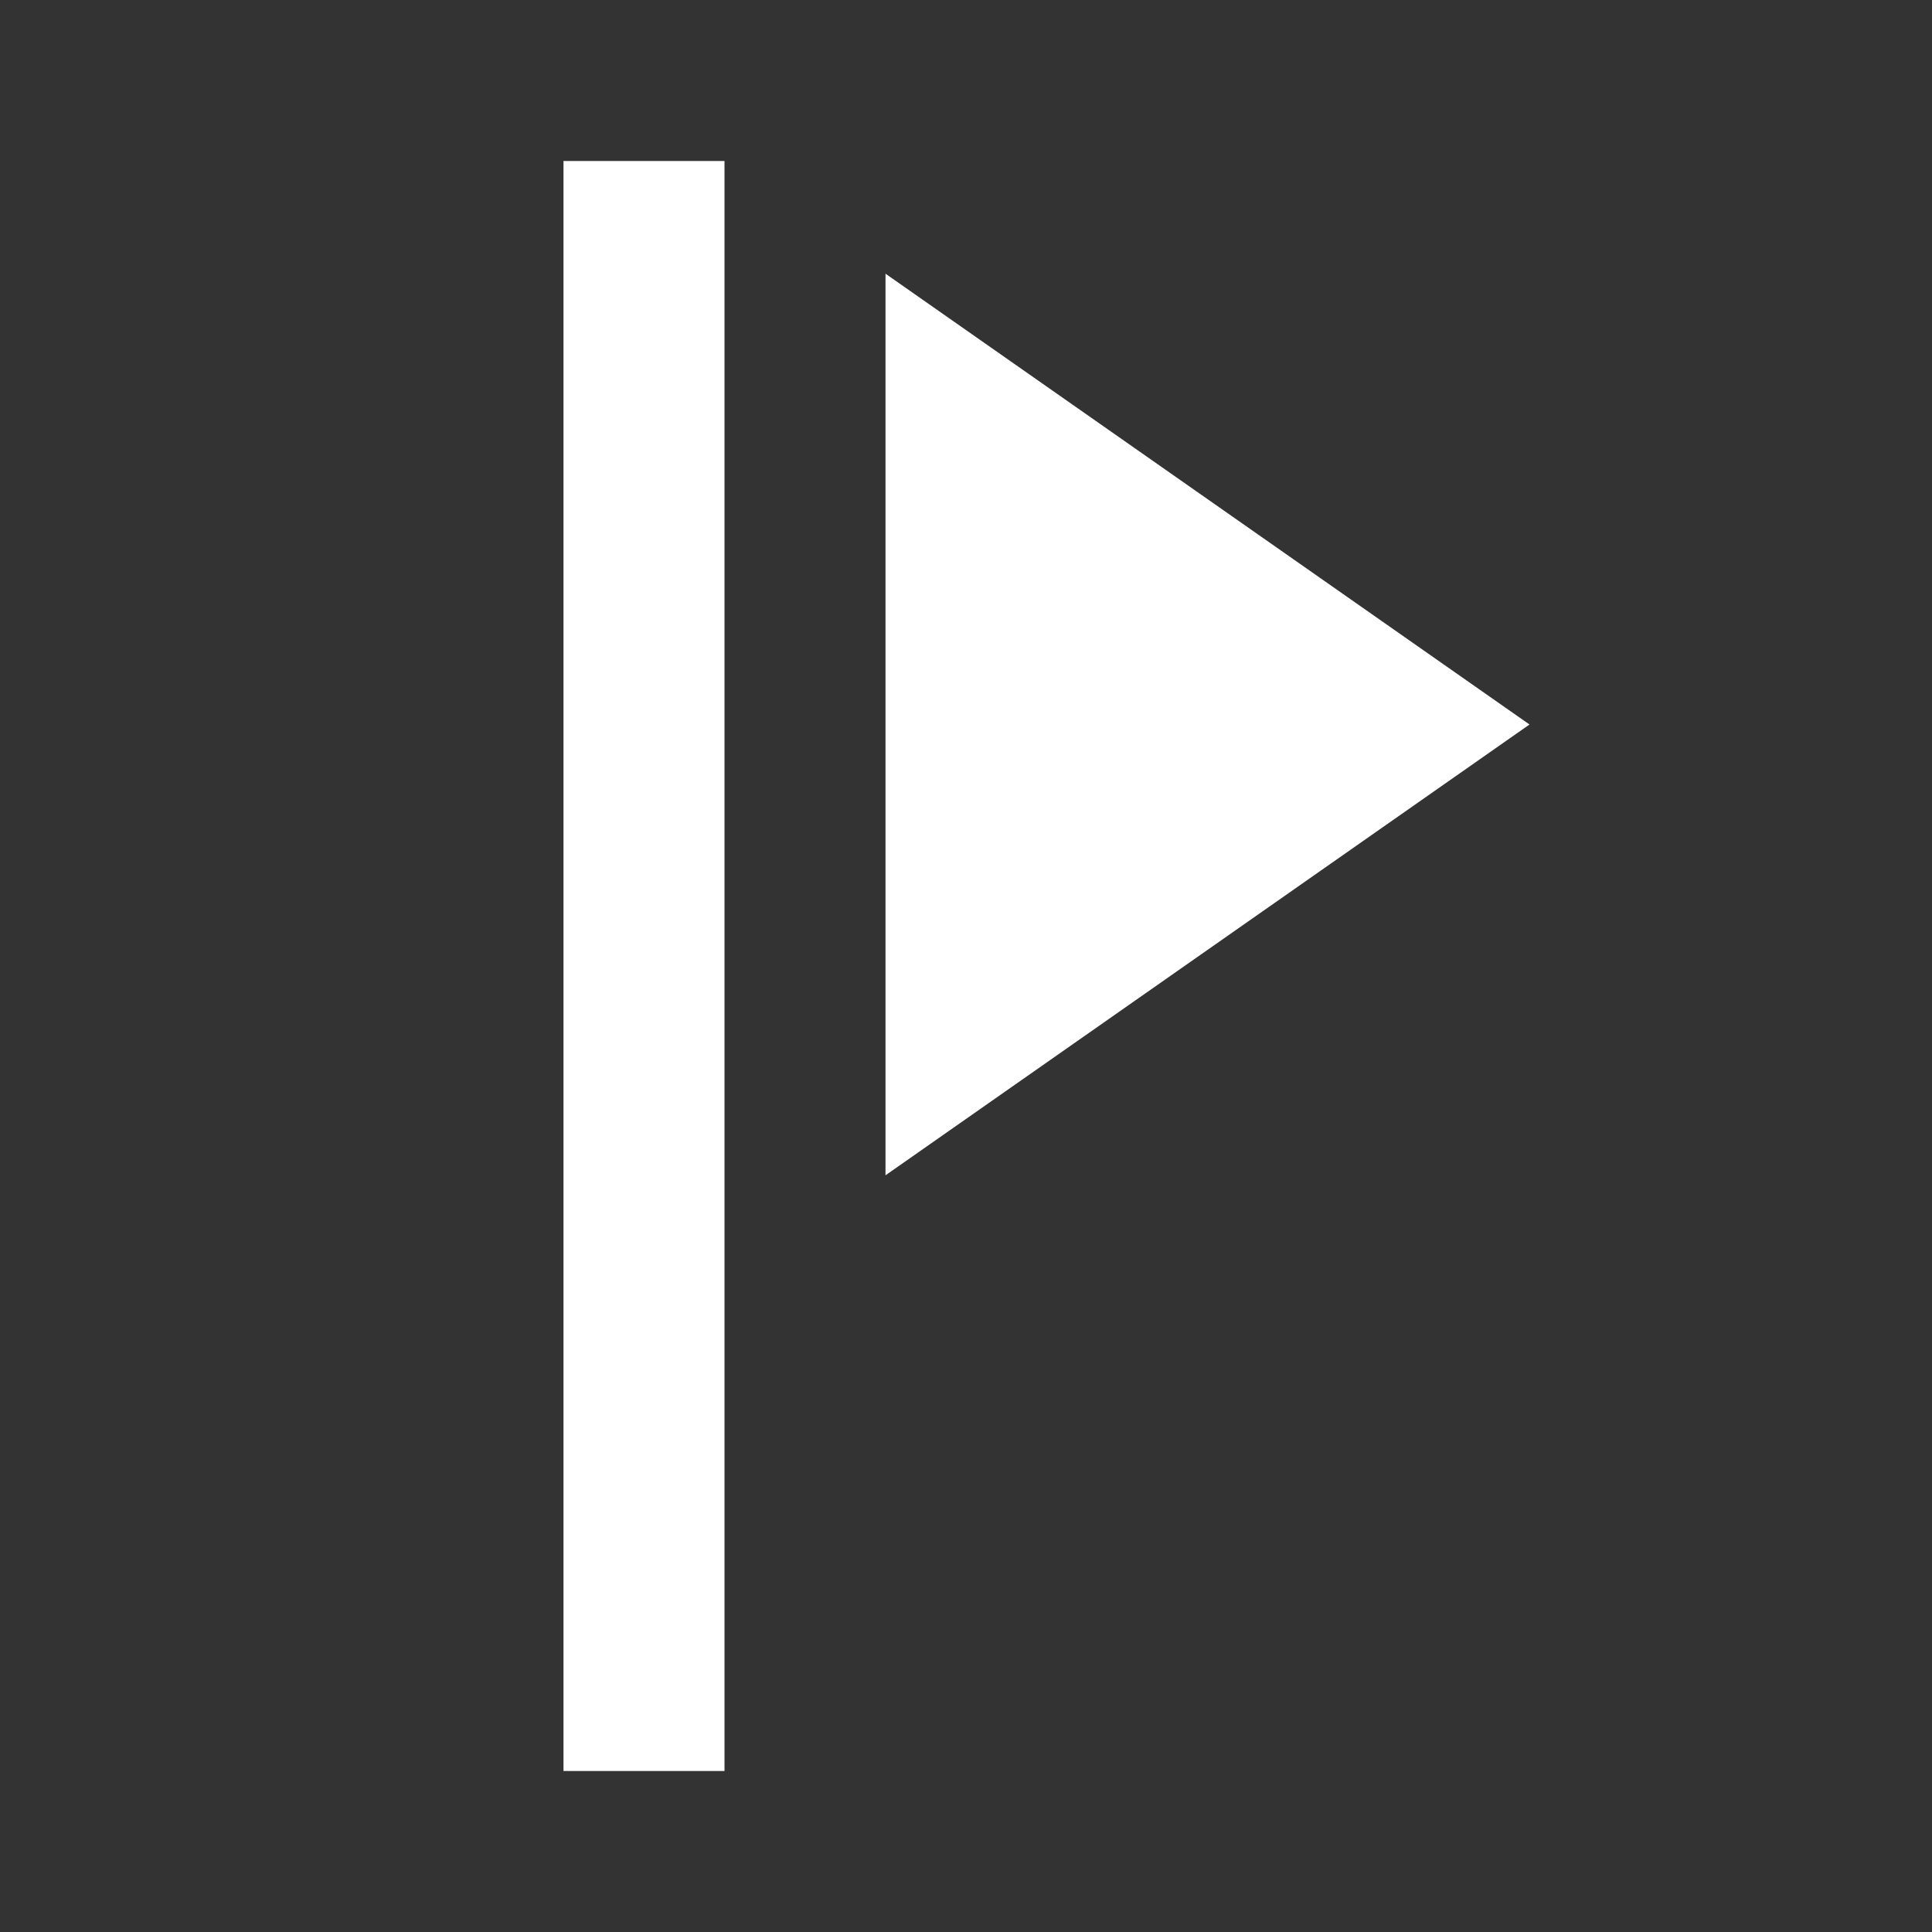 <svg xmlns="http://www.w3.org/2000/svg" fill="white" id="mdi-flag-triangle" viewBox="0 0 24 24"><rect x="0" y="0" width="24" height="24" fill="#333333" stroke="none"/><path d="M7,2H9V22H7V2M19,9L11,14.6V3.4L19,9Z" /></svg>
